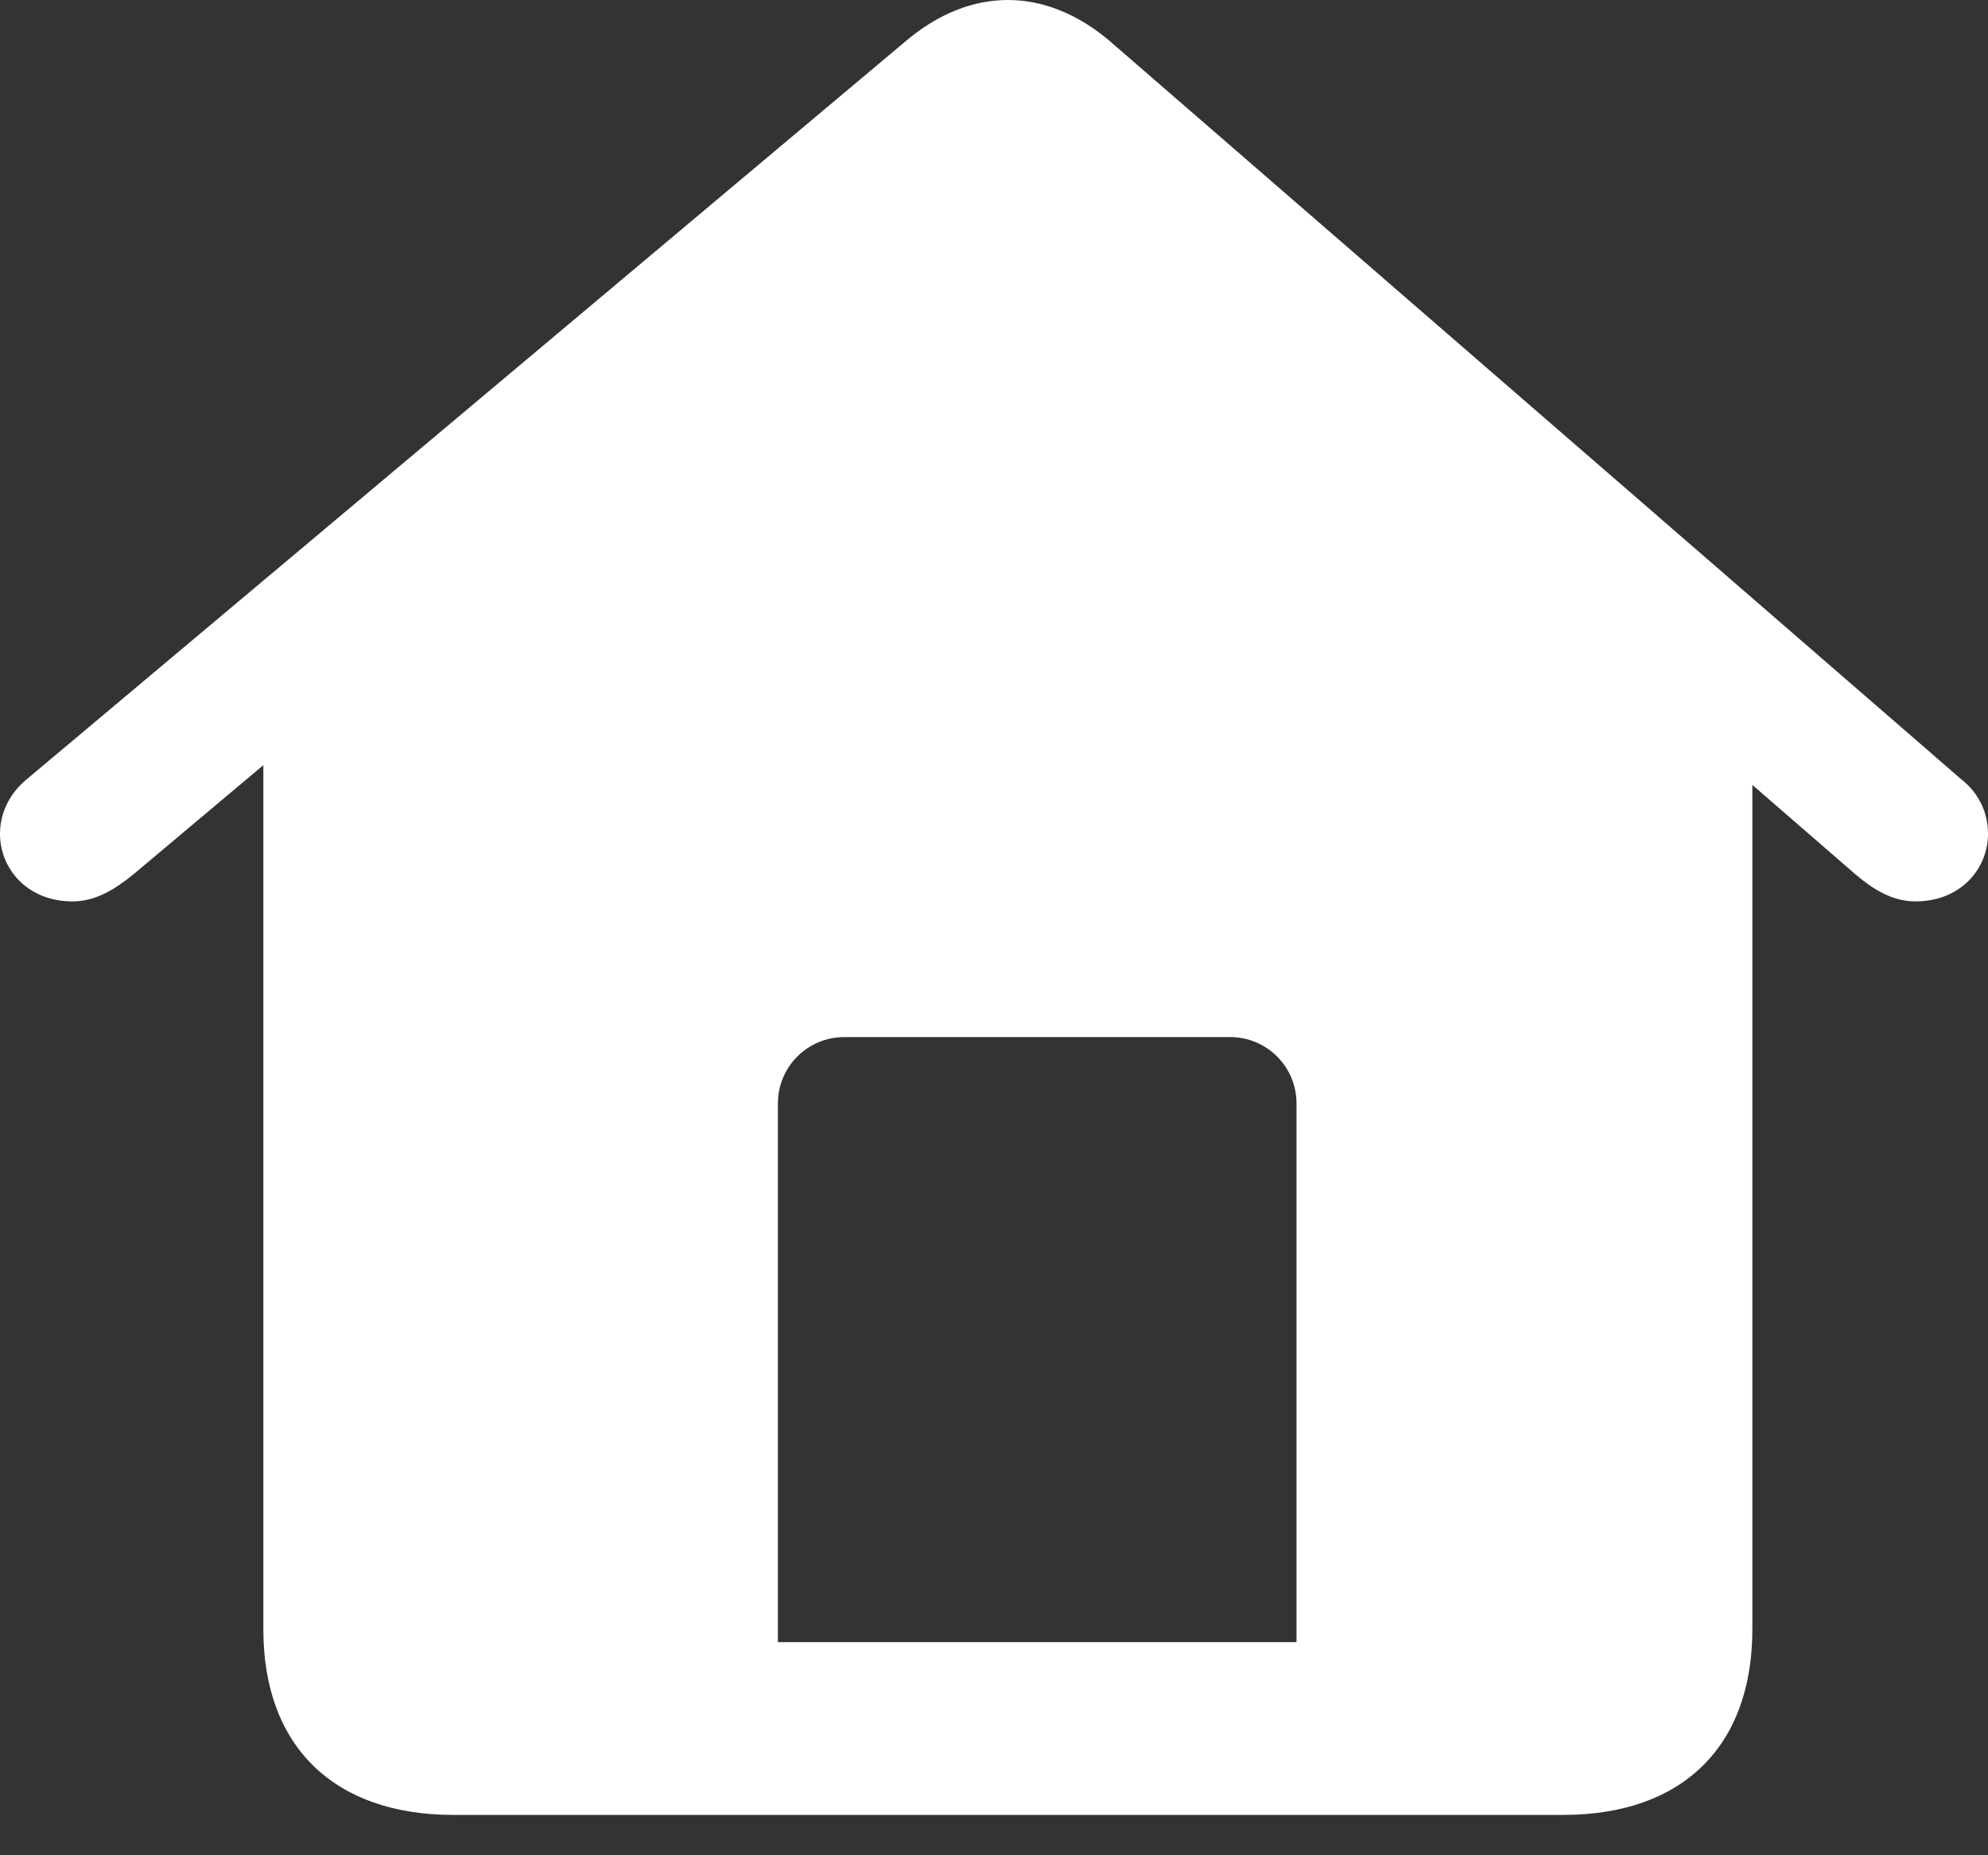 <svg width="30" height="28" viewBox="0 0 30 28" fill="none" xmlns="http://www.w3.org/2000/svg">
<rect x="0" y="0" width="30" height="28" fill="#333333" stroke="none"/>
<path fill-rule="evenodd" clip-rule="evenodd" d="M6.84 27.391C5.044 27.391 3.974 26.36 3.974 24.589V11.548L2.013 13.196C1.745 13.413 1.452 13.604 1.095 13.604C0.408 13.604 0 13.107 0 12.585C0 12.292 0.127 11.986 0.408 11.757L13.68 0.611C14.164 0.204 14.687 0 15.209 0C15.731 0 16.253 0.204 16.737 0.611L29.592 11.757C29.885 11.986 30 12.292 30 12.585C30 13.107 29.592 13.604 28.905 13.604C28.548 13.604 28.255 13.413 28 13.196L26.444 11.846V24.589C26.444 26.36 25.386 27.391 23.59 27.391H6.84ZM12.739 15.652C12.187 15.652 11.739 16.1 11.739 16.652V24.783H19.565V16.652C19.565 16.1 19.117 15.652 18.565 15.652H12.739Z" fill="white"/>
</svg>
